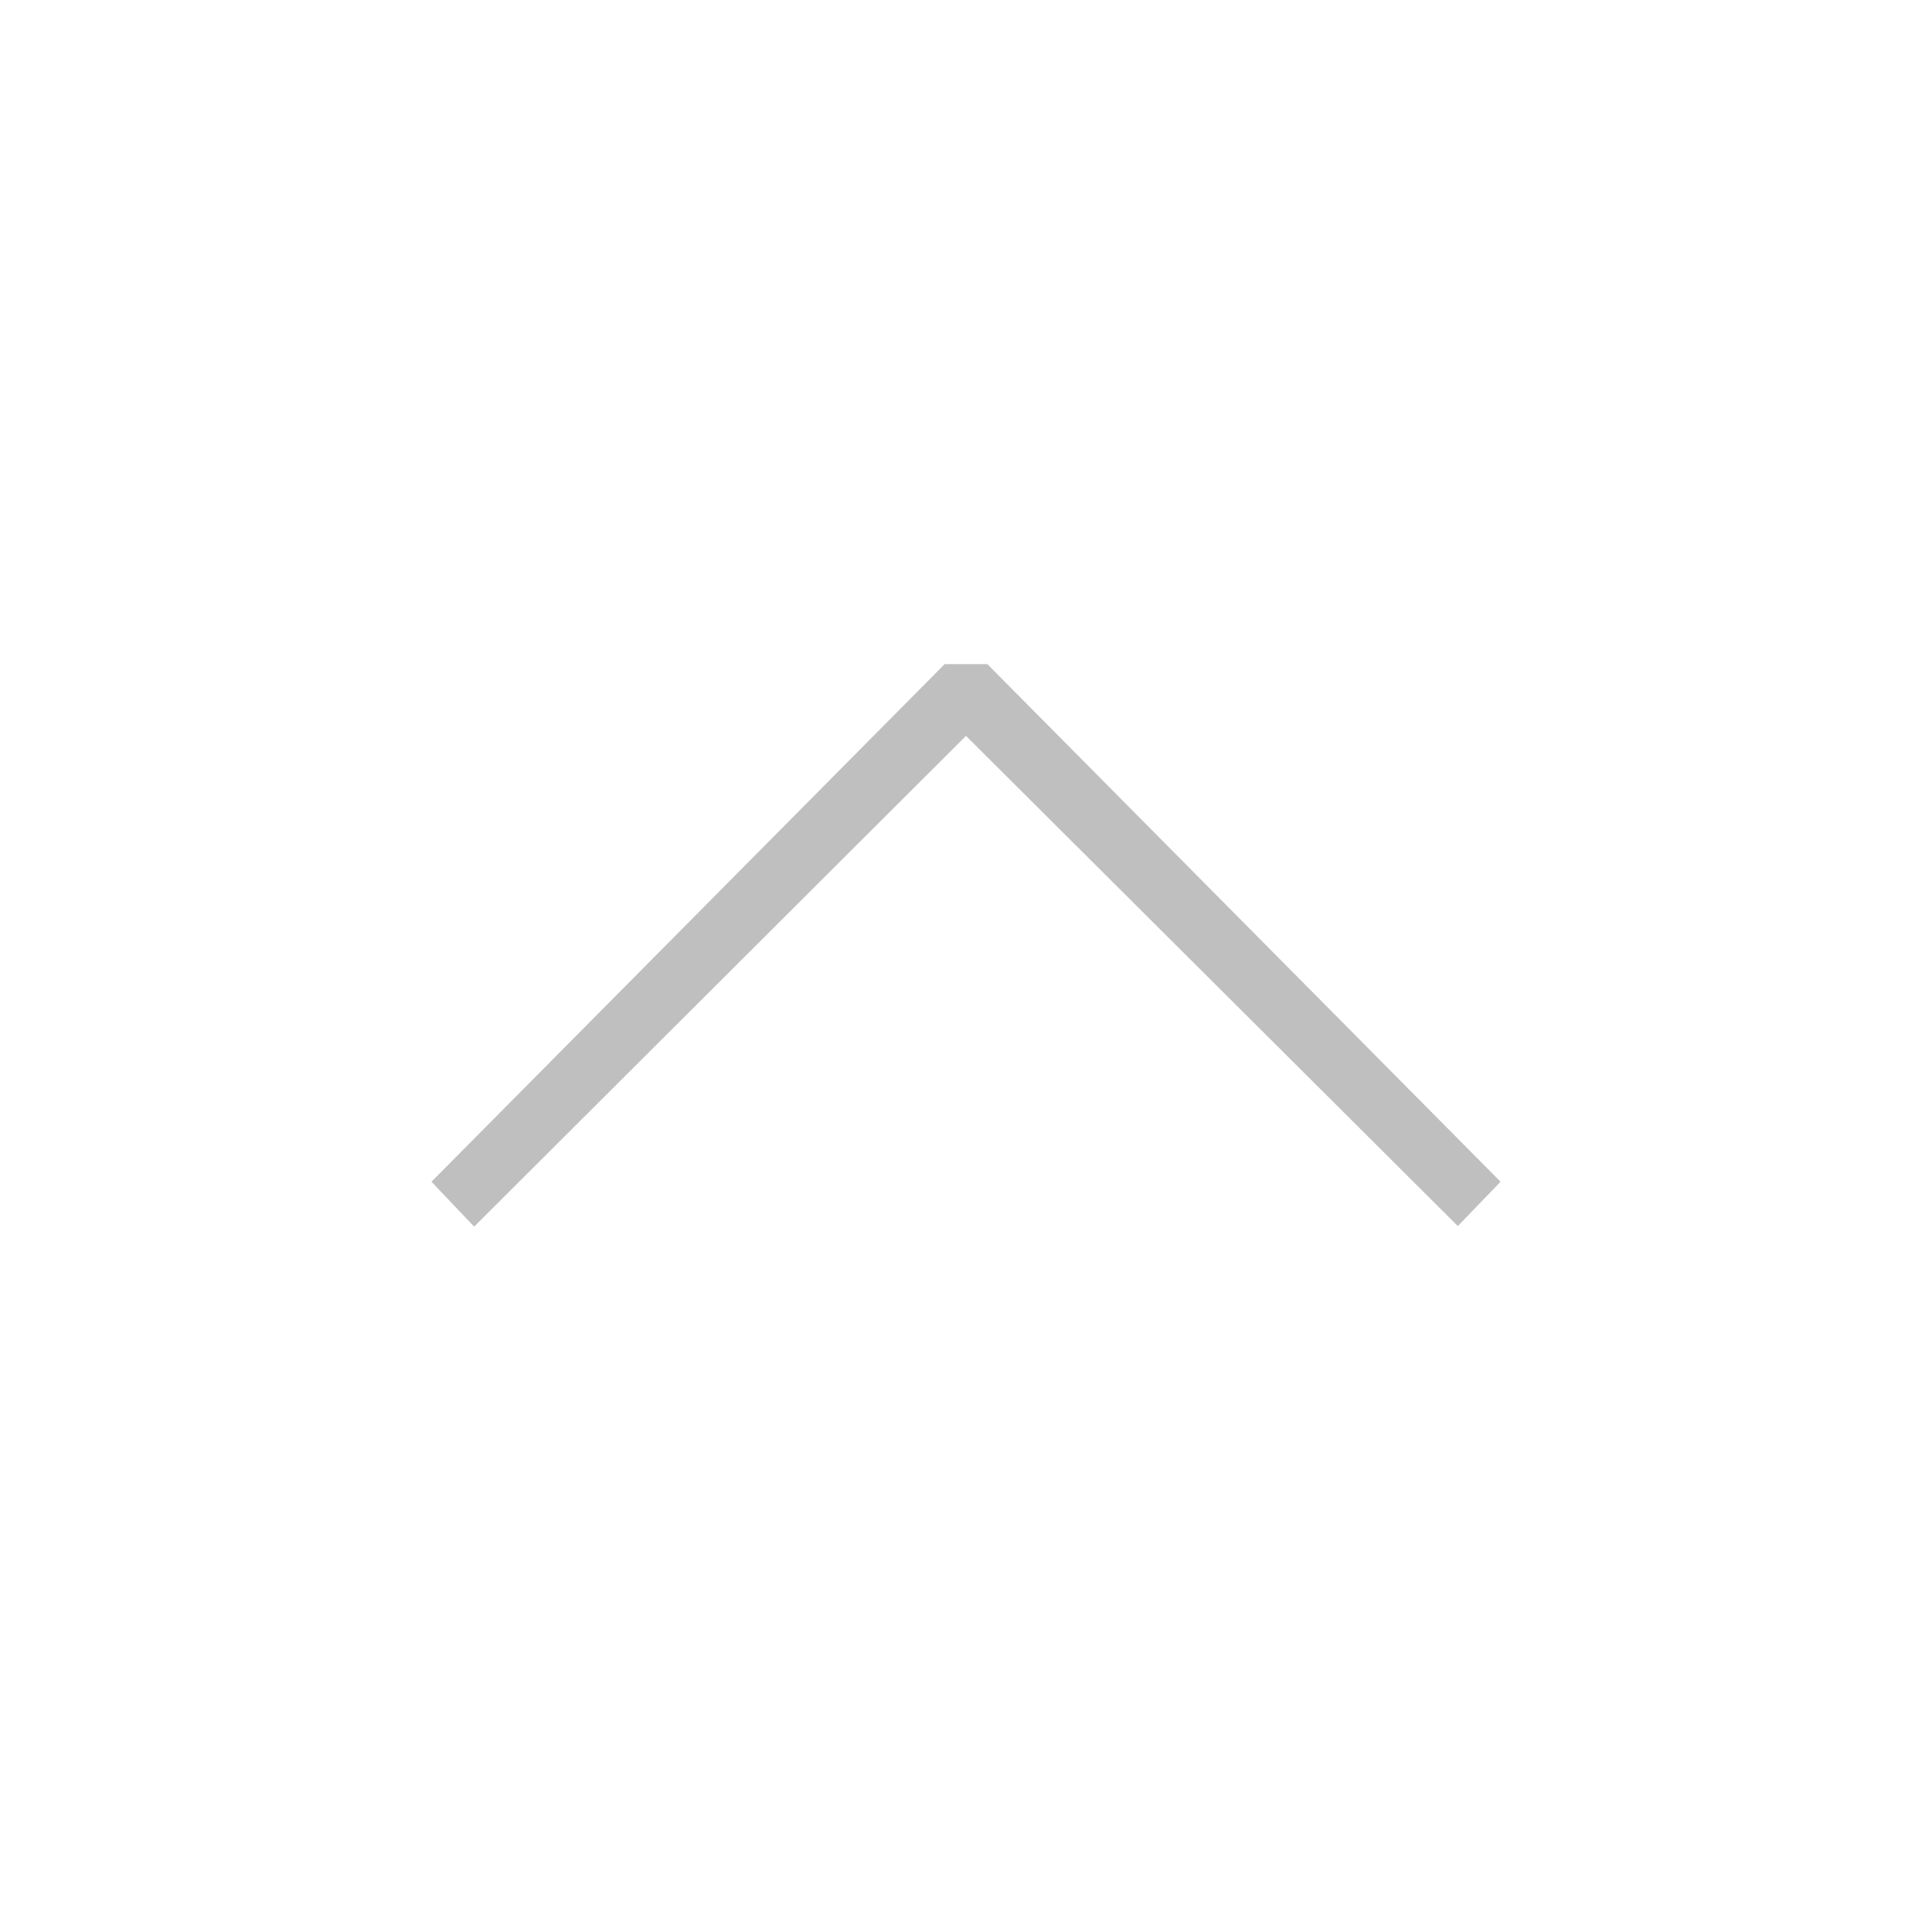 <?xml version="1.0" standalone="no"?><!DOCTYPE svg PUBLIC "-//W3C//DTD SVG 1.1//EN" "http://www.w3.org/Graphics/SVG/1.1/DTD/svg11.dtd"><svg t="1557476520278" class="icon" style="" viewBox="0 0 1024 1024" version="1.1" xmlns="http://www.w3.org/2000/svg" p-id="3827" xmlns:xlink="http://www.w3.org/1999/xlink" width="200" height="200"><defs><style type="text/css"></style></defs><path d="M795.312 626.336 523.312 352 500.688 352 228.688 626.336 251.312 650.144 512 390.032 772.688 649.84Z" p-id="3828" fill="#bfbfbf"></path></svg>